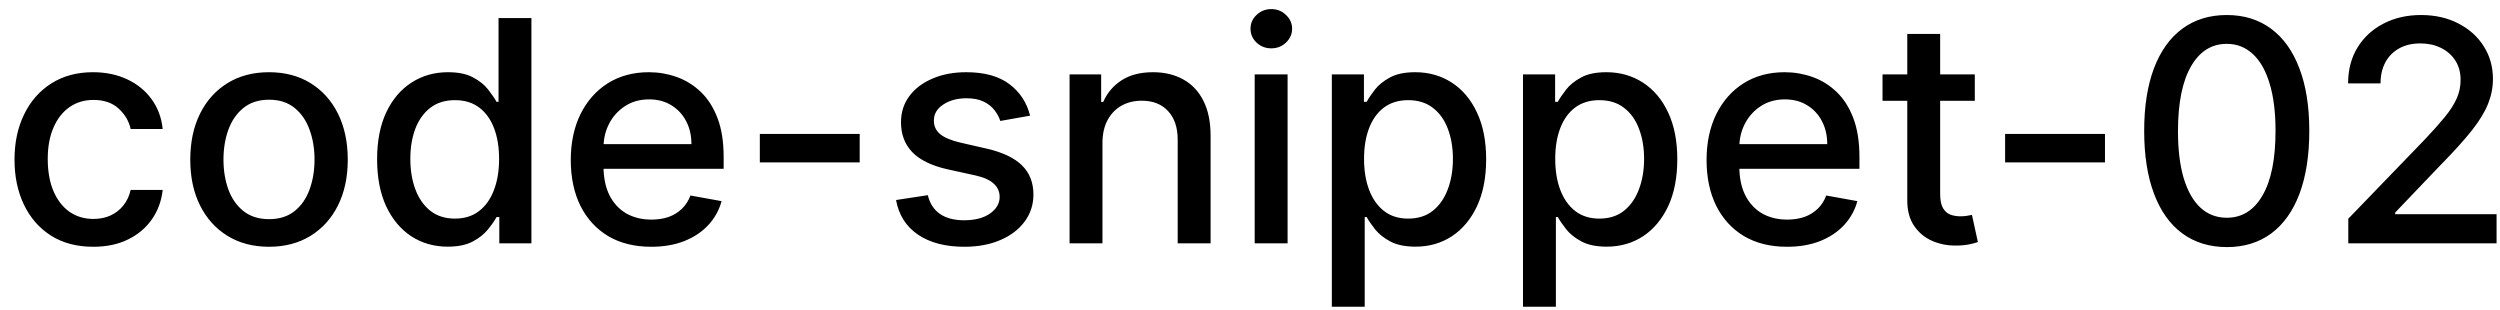 <svg width="113" height="14" viewBox="0 0 113 14" fill="none" xmlns="http://www.w3.org/2000/svg">
<path d="M4.216 11.154C3.477 11.154 2.84 10.987 2.307 10.652C1.777 10.314 1.369 9.848 1.084 9.255C0.799 8.662 0.656 7.982 0.656 7.217C0.656 6.441 0.802 5.757 1.094 5.163C1.385 4.567 1.796 4.101 2.327 3.766C2.857 3.432 3.482 3.264 4.201 3.264C4.781 3.264 5.298 3.372 5.752 3.587C6.206 3.799 6.572 4.098 6.851 4.482C7.133 4.867 7.3 5.316 7.353 5.83H5.906C5.827 5.472 5.644 5.163 5.359 4.905C5.078 4.646 4.7 4.517 4.226 4.517C3.812 4.517 3.449 4.626 3.137 4.845C2.829 5.061 2.589 5.369 2.416 5.77C2.244 6.168 2.158 6.638 2.158 7.182C2.158 7.739 2.242 8.219 2.411 8.624C2.58 9.028 2.819 9.341 3.127 9.563C3.439 9.785 3.805 9.896 4.226 9.896C4.508 9.896 4.763 9.845 4.991 9.742C5.223 9.636 5.417 9.485 5.573 9.29C5.732 9.094 5.843 8.859 5.906 8.584H7.353C7.3 9.078 7.139 9.518 6.871 9.906C6.602 10.294 6.243 10.599 5.792 10.821C5.344 11.043 4.819 11.154 4.216 11.154ZM12.159 11.154C11.443 11.154 10.819 10.99 10.285 10.662C9.751 10.334 9.337 9.875 9.042 9.285C8.747 8.695 8.6 8.005 8.6 7.217C8.6 6.424 8.747 5.732 9.042 5.138C9.337 4.545 9.751 4.085 10.285 3.756C10.819 3.428 11.443 3.264 12.159 3.264C12.875 3.264 13.5 3.428 14.034 3.756C14.567 4.085 14.982 4.545 15.277 5.138C15.571 5.732 15.719 6.424 15.719 7.217C15.719 8.005 15.571 8.695 15.277 9.285C14.982 9.875 14.567 10.334 14.034 10.662C13.5 10.99 12.875 11.154 12.159 11.154ZM12.164 9.906C12.628 9.906 13.013 9.784 13.318 9.538C13.623 9.293 13.848 8.967 13.994 8.559C14.143 8.151 14.217 7.702 14.217 7.212C14.217 6.724 14.143 6.277 13.994 5.869C13.848 5.458 13.623 5.129 13.318 4.88C13.013 4.631 12.628 4.507 12.164 4.507C11.697 4.507 11.309 4.631 11.001 4.88C10.696 5.129 10.469 5.458 10.32 5.869C10.174 6.277 10.101 6.724 10.101 7.212C10.101 7.702 10.174 8.151 10.32 8.559C10.469 8.967 10.696 9.293 11.001 9.538C11.309 9.784 11.697 9.906 12.164 9.906ZM20.237 11.149C19.62 11.149 19.07 10.992 18.586 10.677C18.106 10.359 17.728 9.906 17.453 9.32C17.181 8.73 17.045 8.022 17.045 7.197C17.045 6.371 17.183 5.665 17.458 5.079C17.736 4.492 18.117 4.043 18.601 3.732C19.085 3.42 19.634 3.264 20.247 3.264C20.721 3.264 21.102 3.344 21.39 3.503C21.682 3.659 21.907 3.841 22.066 4.05C22.229 4.259 22.355 4.442 22.444 4.602H22.534V0.818H24.02V11H22.569V9.812H22.444C22.355 9.974 22.226 10.16 22.056 10.369C21.891 10.577 21.662 10.76 21.37 10.915C21.079 11.071 20.701 11.149 20.237 11.149ZM20.565 9.881C20.992 9.881 21.354 9.769 21.649 9.543C21.947 9.315 22.172 8.998 22.325 8.594C22.481 8.189 22.559 7.719 22.559 7.182C22.559 6.652 22.482 6.188 22.33 5.79C22.177 5.392 21.954 5.082 21.659 4.86C21.364 4.638 20.999 4.527 20.565 4.527C20.117 4.527 19.745 4.643 19.446 4.875C19.148 5.107 18.923 5.424 18.77 5.825C18.621 6.226 18.547 6.678 18.547 7.182C18.547 7.692 18.623 8.151 18.775 8.559C18.928 8.967 19.153 9.29 19.451 9.528C19.753 9.764 20.124 9.881 20.565 9.881ZM29.433 11.154C28.681 11.154 28.033 10.993 27.489 10.672C26.949 10.347 26.531 9.891 26.236 9.305C25.945 8.715 25.799 8.024 25.799 7.232C25.799 6.449 25.945 5.76 26.236 5.163C26.531 4.567 26.942 4.101 27.469 3.766C28 3.432 28.619 3.264 29.329 3.264C29.759 3.264 30.177 3.335 30.581 3.478C30.986 3.62 31.349 3.844 31.67 4.149C31.992 4.454 32.245 4.85 32.431 5.337C32.617 5.821 32.709 6.41 32.709 7.102V7.629H26.639V6.516H31.253C31.253 6.125 31.173 5.778 31.014 5.477C30.855 5.172 30.631 4.931 30.343 4.756C30.058 4.58 29.723 4.492 29.339 4.492C28.921 4.492 28.556 4.595 28.245 4.8C27.937 5.003 27.698 5.268 27.529 5.596C27.363 5.921 27.28 6.274 27.28 6.655V7.525C27.28 8.035 27.37 8.469 27.549 8.827C27.731 9.185 27.985 9.459 28.309 9.648C28.634 9.833 29.014 9.926 29.448 9.926C29.73 9.926 29.987 9.886 30.219 9.807C30.451 9.724 30.651 9.601 30.82 9.439C30.989 9.277 31.118 9.076 31.208 8.837L32.615 9.091C32.502 9.505 32.3 9.868 32.008 10.18C31.72 10.488 31.357 10.728 30.92 10.901C30.485 11.07 29.99 11.154 29.433 11.154ZM38.858 6.053V7.341H34.344V6.053H38.858ZM46.561 5.228L45.214 5.467C45.158 5.294 45.068 5.13 44.946 4.974C44.826 4.819 44.664 4.691 44.459 4.592C44.253 4.492 43.996 4.442 43.688 4.442C43.267 4.442 42.916 4.537 42.634 4.726C42.352 4.911 42.211 5.152 42.211 5.447C42.211 5.702 42.306 5.907 42.495 6.063C42.684 6.219 42.989 6.347 43.409 6.446L44.623 6.724C45.325 6.887 45.849 7.137 46.194 7.475C46.538 7.813 46.711 8.252 46.711 8.793C46.711 9.25 46.578 9.658 46.313 10.016C46.051 10.37 45.685 10.649 45.214 10.851C44.747 11.053 44.205 11.154 43.588 11.154C42.733 11.154 42.036 10.972 41.495 10.607C40.955 10.239 40.624 9.717 40.501 9.041L41.938 8.822C42.027 9.197 42.211 9.48 42.49 9.673C42.768 9.862 43.131 9.956 43.578 9.956C44.066 9.956 44.455 9.855 44.747 9.653C45.038 9.447 45.184 9.197 45.184 8.902C45.184 8.663 45.095 8.463 44.916 8.3C44.74 8.138 44.47 8.015 44.105 7.933L42.813 7.649C42.1 7.487 41.573 7.228 41.232 6.874C40.894 6.519 40.725 6.07 40.725 5.526C40.725 5.076 40.851 4.681 41.103 4.343C41.355 4.005 41.703 3.741 42.147 3.553C42.591 3.36 43.1 3.264 43.673 3.264C44.498 3.264 45.148 3.443 45.622 3.801C46.096 4.156 46.409 4.631 46.561 5.228ZM49.831 6.466V11H48.345V3.364H49.772V4.607H49.866C50.042 4.202 50.317 3.877 50.692 3.632C51.069 3.387 51.545 3.264 52.118 3.264C52.639 3.264 53.094 3.374 53.486 3.592C53.877 3.808 54.18 4.129 54.395 4.557C54.611 4.984 54.719 5.513 54.719 6.143V11H53.232V6.322C53.232 5.768 53.088 5.336 52.8 5.024C52.511 4.709 52.115 4.552 51.611 4.552C51.267 4.552 50.96 4.626 50.692 4.776C50.426 4.925 50.216 5.143 50.06 5.432C49.908 5.717 49.831 6.062 49.831 6.466ZM56.712 11V3.364H58.199V11H56.712ZM57.463 2.185C57.204 2.185 56.982 2.099 56.797 1.927C56.614 1.751 56.523 1.542 56.523 1.3C56.523 1.055 56.614 0.846 56.797 0.674C56.982 0.498 57.204 0.411 57.463 0.411C57.721 0.411 57.942 0.498 58.124 0.674C58.31 0.846 58.403 1.055 58.403 1.3C58.403 1.542 58.31 1.751 58.124 1.927C57.942 2.099 57.721 2.185 57.463 2.185ZM60.199 13.864V3.364H61.65V4.602H61.775C61.861 4.442 61.985 4.259 62.147 4.05C62.31 3.841 62.535 3.659 62.824 3.503C63.112 3.344 63.493 3.264 63.967 3.264C64.584 3.264 65.134 3.42 65.618 3.732C66.101 4.043 66.481 4.492 66.756 5.079C67.034 5.665 67.174 6.371 67.174 7.197C67.174 8.022 67.036 8.73 66.761 9.32C66.486 9.906 66.108 10.359 65.627 10.677C65.147 10.992 64.598 11.149 63.982 11.149C63.518 11.149 63.138 11.071 62.843 10.915C62.552 10.76 62.323 10.577 62.157 10.369C61.992 10.16 61.864 9.974 61.775 9.812H61.685V13.864H60.199ZM61.655 7.182C61.655 7.719 61.733 8.189 61.889 8.594C62.045 8.998 62.27 9.315 62.565 9.543C62.86 9.769 63.221 9.881 63.649 9.881C64.093 9.881 64.464 9.764 64.762 9.528C65.061 9.29 65.286 8.967 65.439 8.559C65.594 8.151 65.672 7.692 65.672 7.182C65.672 6.678 65.596 6.226 65.444 5.825C65.294 5.424 65.069 5.107 64.767 4.875C64.469 4.643 64.096 4.527 63.649 4.527C63.218 4.527 62.853 4.638 62.555 4.86C62.26 5.082 62.036 5.392 61.884 5.79C61.731 6.188 61.655 6.652 61.655 7.182ZM68.839 13.864V3.364H70.291V4.602H70.415C70.501 4.442 70.626 4.259 70.788 4.05C70.95 3.841 71.176 3.659 71.464 3.503C71.752 3.344 72.134 3.264 72.608 3.264C73.224 3.264 73.774 3.42 74.258 3.732C74.742 4.043 75.122 4.492 75.397 5.079C75.675 5.665 75.814 6.371 75.814 7.197C75.814 8.022 75.677 8.73 75.402 9.32C75.126 9.906 74.749 10.359 74.268 10.677C73.787 10.992 73.239 11.149 72.623 11.149C72.159 11.149 71.779 11.071 71.484 10.915C71.192 10.76 70.964 10.577 70.798 10.369C70.632 10.16 70.505 9.974 70.415 9.812H70.326V13.864H68.839ZM70.296 7.182C70.296 7.719 70.374 8.189 70.529 8.594C70.685 8.998 70.911 9.315 71.206 9.543C71.501 9.769 71.862 9.881 72.289 9.881C72.734 9.881 73.105 9.764 73.403 9.528C73.701 9.29 73.927 8.967 74.079 8.559C74.235 8.151 74.313 7.692 74.313 7.182C74.313 6.678 74.237 6.226 74.084 5.825C73.935 5.424 73.71 5.107 73.408 4.875C73.11 4.643 72.737 4.527 72.289 4.527C71.859 4.527 71.494 4.638 71.196 4.86C70.901 5.082 70.677 5.392 70.525 5.79C70.372 6.188 70.296 6.652 70.296 7.182ZM80.771 11.154C80.019 11.154 79.371 10.993 78.827 10.672C78.287 10.347 77.869 9.891 77.574 9.305C77.283 8.715 77.137 8.024 77.137 7.232C77.137 6.449 77.283 5.76 77.574 5.163C77.869 4.567 78.28 4.101 78.807 3.766C79.338 3.432 79.957 3.264 80.666 3.264C81.097 3.264 81.515 3.335 81.919 3.478C82.324 3.62 82.687 3.844 83.008 4.149C83.33 4.454 83.583 4.85 83.769 5.337C83.954 5.821 84.047 6.41 84.047 7.102V7.629H77.977V6.516H82.591C82.591 6.125 82.511 5.778 82.352 5.477C82.193 5.172 81.969 4.931 81.681 4.756C81.396 4.58 81.061 4.492 80.677 4.492C80.259 4.492 79.894 4.595 79.583 4.8C79.275 5.003 79.036 5.268 78.867 5.596C78.701 5.921 78.618 6.274 78.618 6.655V7.525C78.618 8.035 78.708 8.469 78.887 8.827C79.069 9.185 79.323 9.459 79.647 9.648C79.972 9.833 80.352 9.926 80.786 9.926C81.068 9.926 81.325 9.886 81.556 9.807C81.788 9.724 81.989 9.601 82.158 9.439C82.327 9.277 82.456 9.076 82.546 8.837L83.953 9.091C83.84 9.505 83.638 9.868 83.346 10.18C83.058 10.488 82.695 10.728 82.257 10.901C81.823 11.07 81.328 11.154 80.771 11.154ZM89.261 3.364V4.557H85.09V3.364H89.261ZM86.209 1.534H87.695V8.758C87.695 9.046 87.738 9.263 87.824 9.409C87.911 9.552 88.022 9.649 88.157 9.702C88.297 9.752 88.448 9.777 88.61 9.777C88.729 9.777 88.834 9.769 88.923 9.752C89.013 9.736 89.082 9.722 89.132 9.712L89.4 10.94C89.314 10.973 89.192 11.007 89.032 11.04C88.873 11.076 88.674 11.096 88.436 11.099C88.045 11.106 87.68 11.037 87.342 10.891C87.004 10.745 86.731 10.519 86.522 10.214C86.313 9.91 86.209 9.527 86.209 9.066V1.534ZM95.145 6.053V7.341H90.631V6.053H95.145ZM100.651 11.169C99.866 11.166 99.194 10.959 98.638 10.548C98.081 10.137 97.655 9.538 97.36 8.753C97.065 7.967 96.917 7.021 96.917 5.914C96.917 4.81 97.065 3.867 97.36 3.085C97.658 2.303 98.086 1.706 98.643 1.295C99.203 0.884 99.872 0.679 100.651 0.679C101.43 0.679 102.098 0.886 102.655 1.3C103.211 1.711 103.637 2.308 103.932 3.09C104.231 3.869 104.38 4.81 104.38 5.914C104.38 7.024 104.232 7.972 103.937 8.758C103.642 9.54 103.216 10.138 102.66 10.553C102.103 10.963 101.433 11.169 100.651 11.169ZM100.651 9.842C101.34 9.842 101.879 9.505 102.267 8.832C102.658 8.16 102.854 7.187 102.854 5.914C102.854 5.069 102.764 4.355 102.585 3.771C102.409 3.185 102.156 2.741 101.824 2.439C101.496 2.134 101.105 1.982 100.651 1.982C99.965 1.982 99.426 2.32 99.035 2.996C98.644 3.672 98.447 4.645 98.444 5.914C98.444 6.763 98.531 7.48 98.707 8.067C98.886 8.65 99.14 9.093 99.468 9.394C99.796 9.692 100.19 9.842 100.651 9.842ZM106.143 11V9.886L109.589 6.317C109.957 5.929 110.26 5.589 110.499 5.298C110.741 5.003 110.921 4.723 111.04 4.457C111.16 4.192 111.219 3.911 111.219 3.612C111.219 3.274 111.14 2.982 110.981 2.737C110.822 2.489 110.605 2.298 110.33 2.165C110.054 2.03 109.745 1.962 109.4 1.962C109.035 1.962 108.717 2.036 108.445 2.185C108.174 2.335 107.965 2.545 107.819 2.817C107.673 3.089 107.6 3.407 107.6 3.771H106.134C106.134 3.152 106.276 2.61 106.561 2.146C106.846 1.682 107.237 1.322 107.734 1.067C108.232 0.808 108.797 0.679 109.43 0.679C110.069 0.679 110.633 0.807 111.12 1.062C111.611 1.314 111.993 1.658 112.268 2.096C112.544 2.53 112.681 3.021 112.681 3.567C112.681 3.945 112.61 4.315 112.467 4.676C112.328 5.037 112.085 5.44 111.737 5.884C111.388 6.325 110.905 6.86 110.285 7.49L108.261 9.608V9.683H112.845V11H106.143Z" fill="black"/>
</svg>
